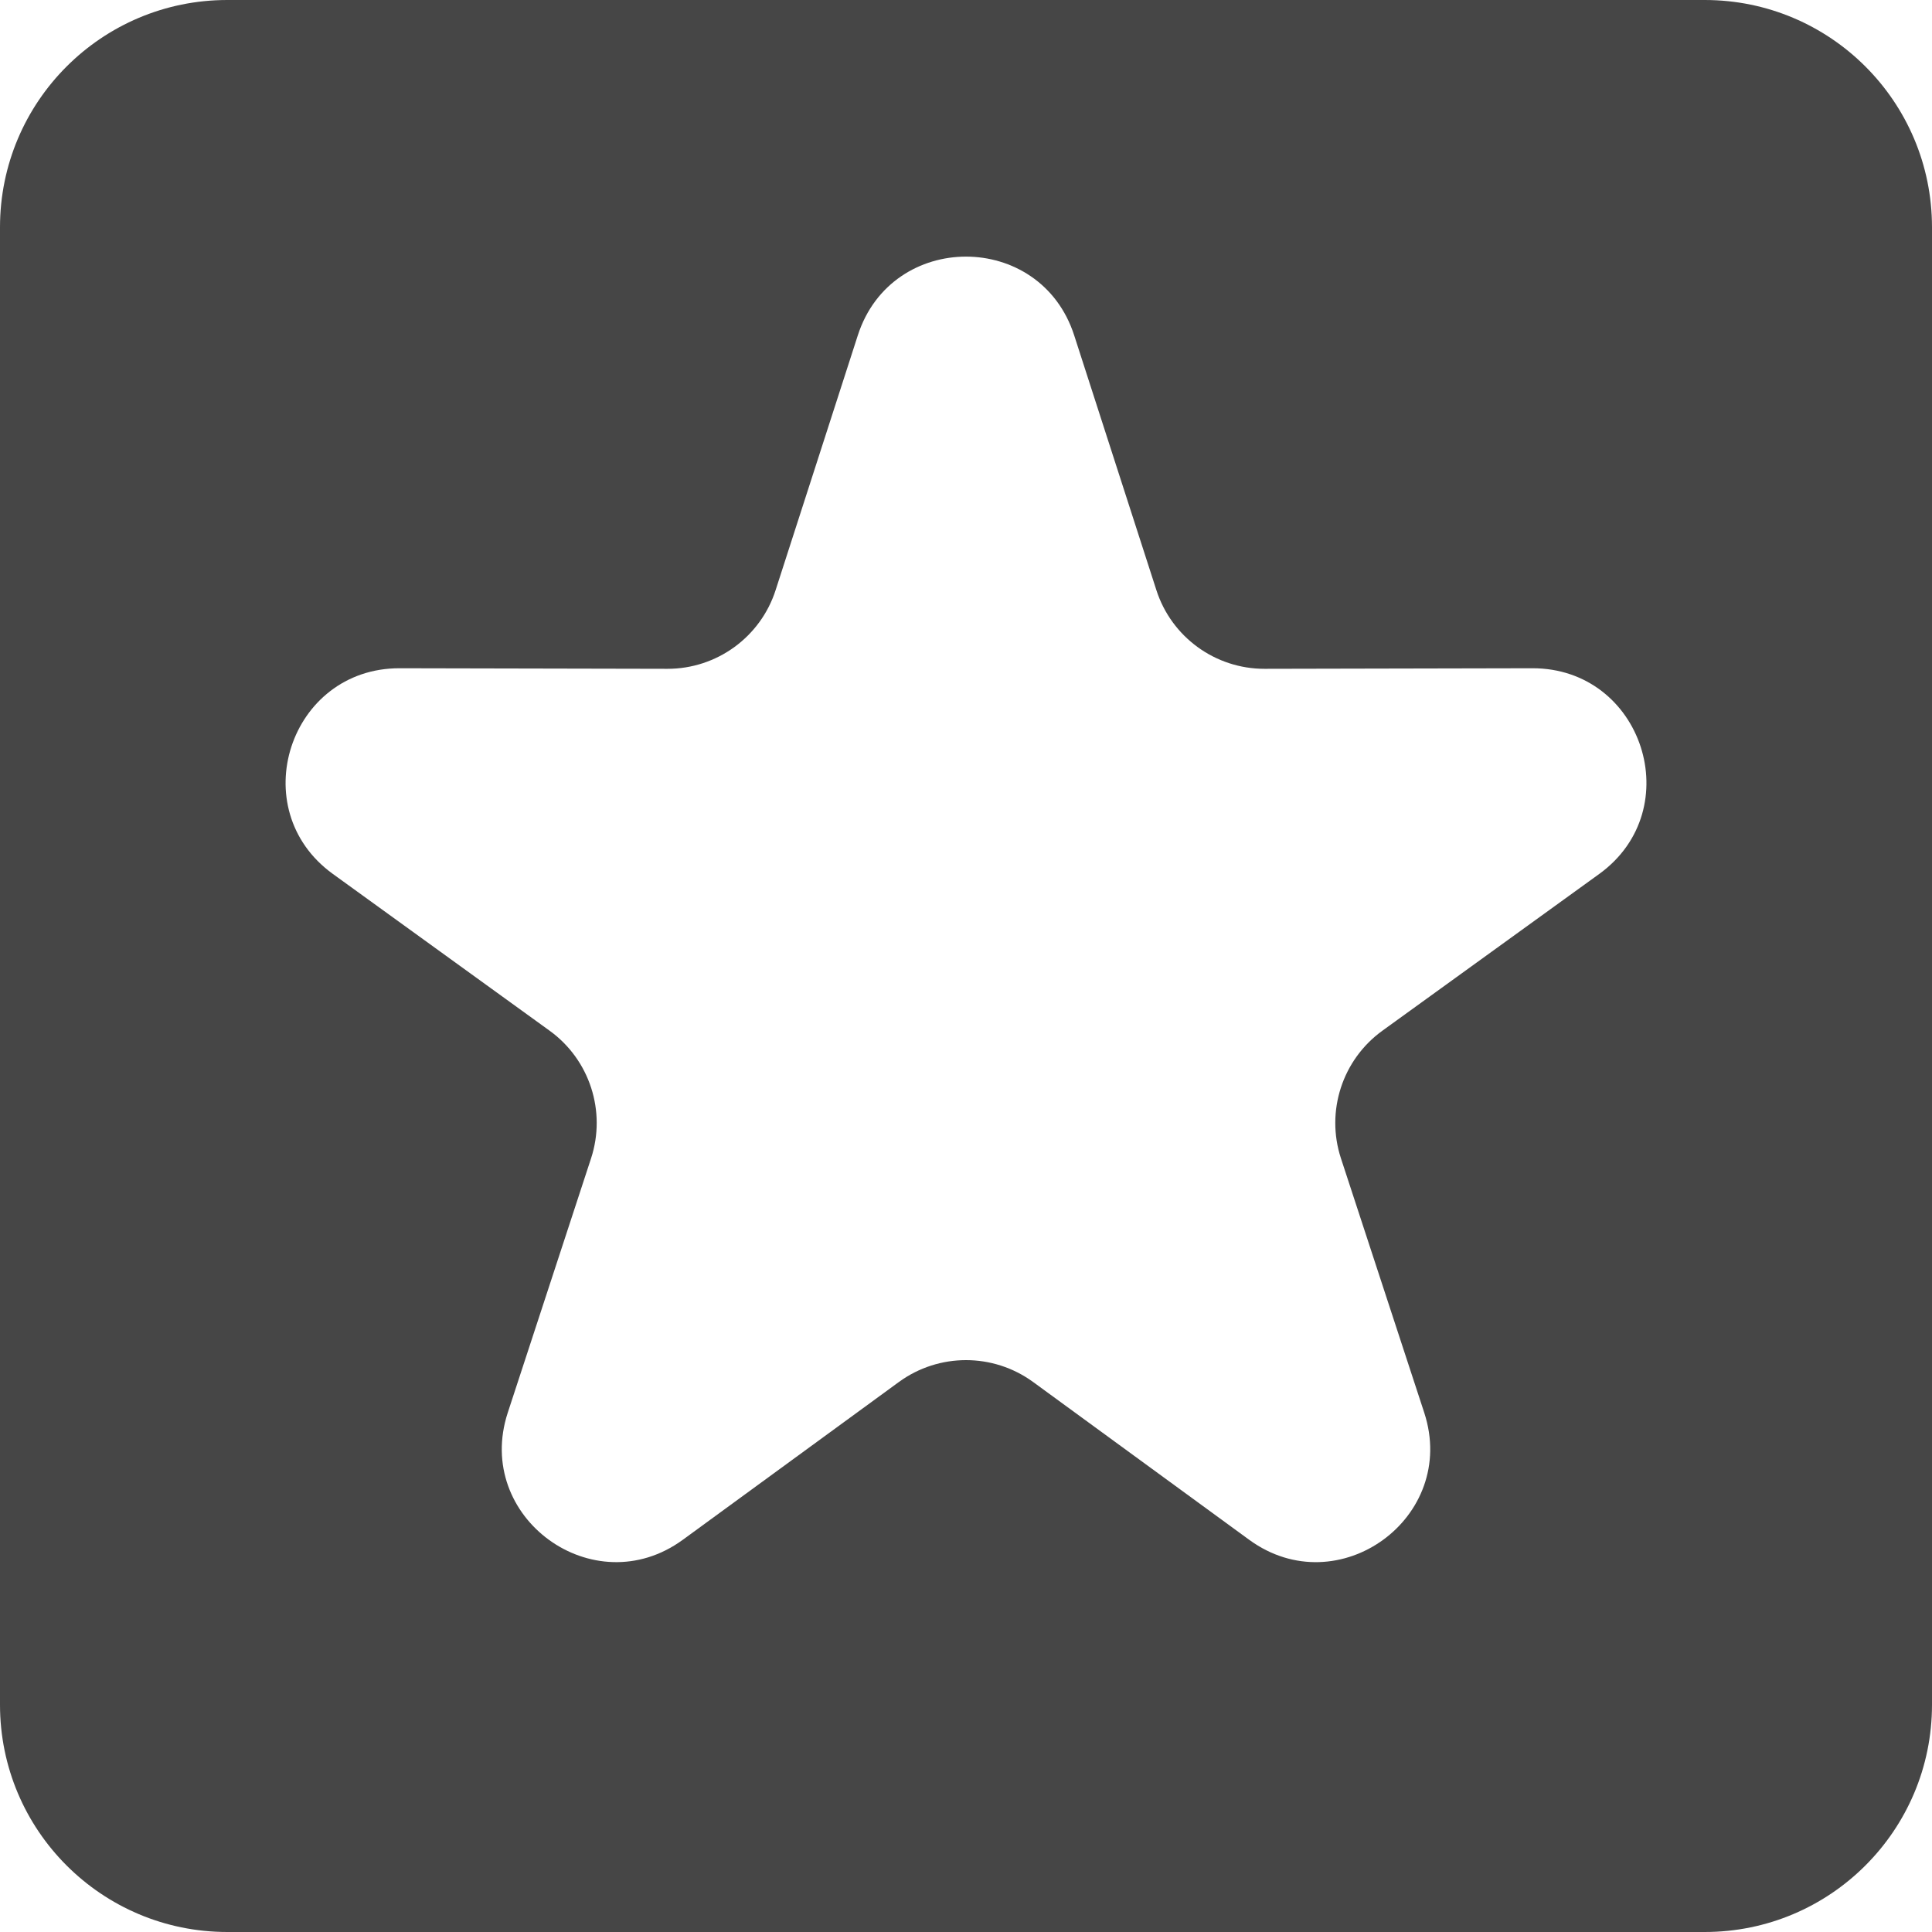 <svg width="27" height="27" viewBox="0 0 17 17" fill="none" xmlns="http://www.w3.org/2000/svg">
<path fill-rule="evenodd" clip-rule="evenodd" d="M2 0C0.895 0 0 0.895 0 2V15C0 16.105 0.895 17 2 17H15C16.105 17 17 16.105 17 15V2C17 0.895 16.105 0 15 0H2ZM9.452 2.951C9.154 2.027 7.846 2.027 7.548 2.951L6.825 5.192C6.692 5.606 6.306 5.886 5.872 5.885L3.517 5.88C2.546 5.878 2.142 7.121 2.929 7.69L4.837 9.07C5.189 9.325 5.336 9.779 5.201 10.192L4.468 12.43C4.166 13.352 5.224 14.121 6.008 13.549L7.91 12.16C8.262 11.904 8.738 11.904 9.09 12.16L10.992 13.549C11.776 14.121 12.834 13.353 12.532 12.43L11.799 10.192C11.664 9.779 11.811 9.325 12.163 9.07L14.072 7.69C14.858 7.121 14.454 5.878 13.483 5.88L11.128 5.885C10.694 5.886 10.308 5.606 10.175 5.192L9.452 2.951Z" fill="#464646"/>
</svg>
